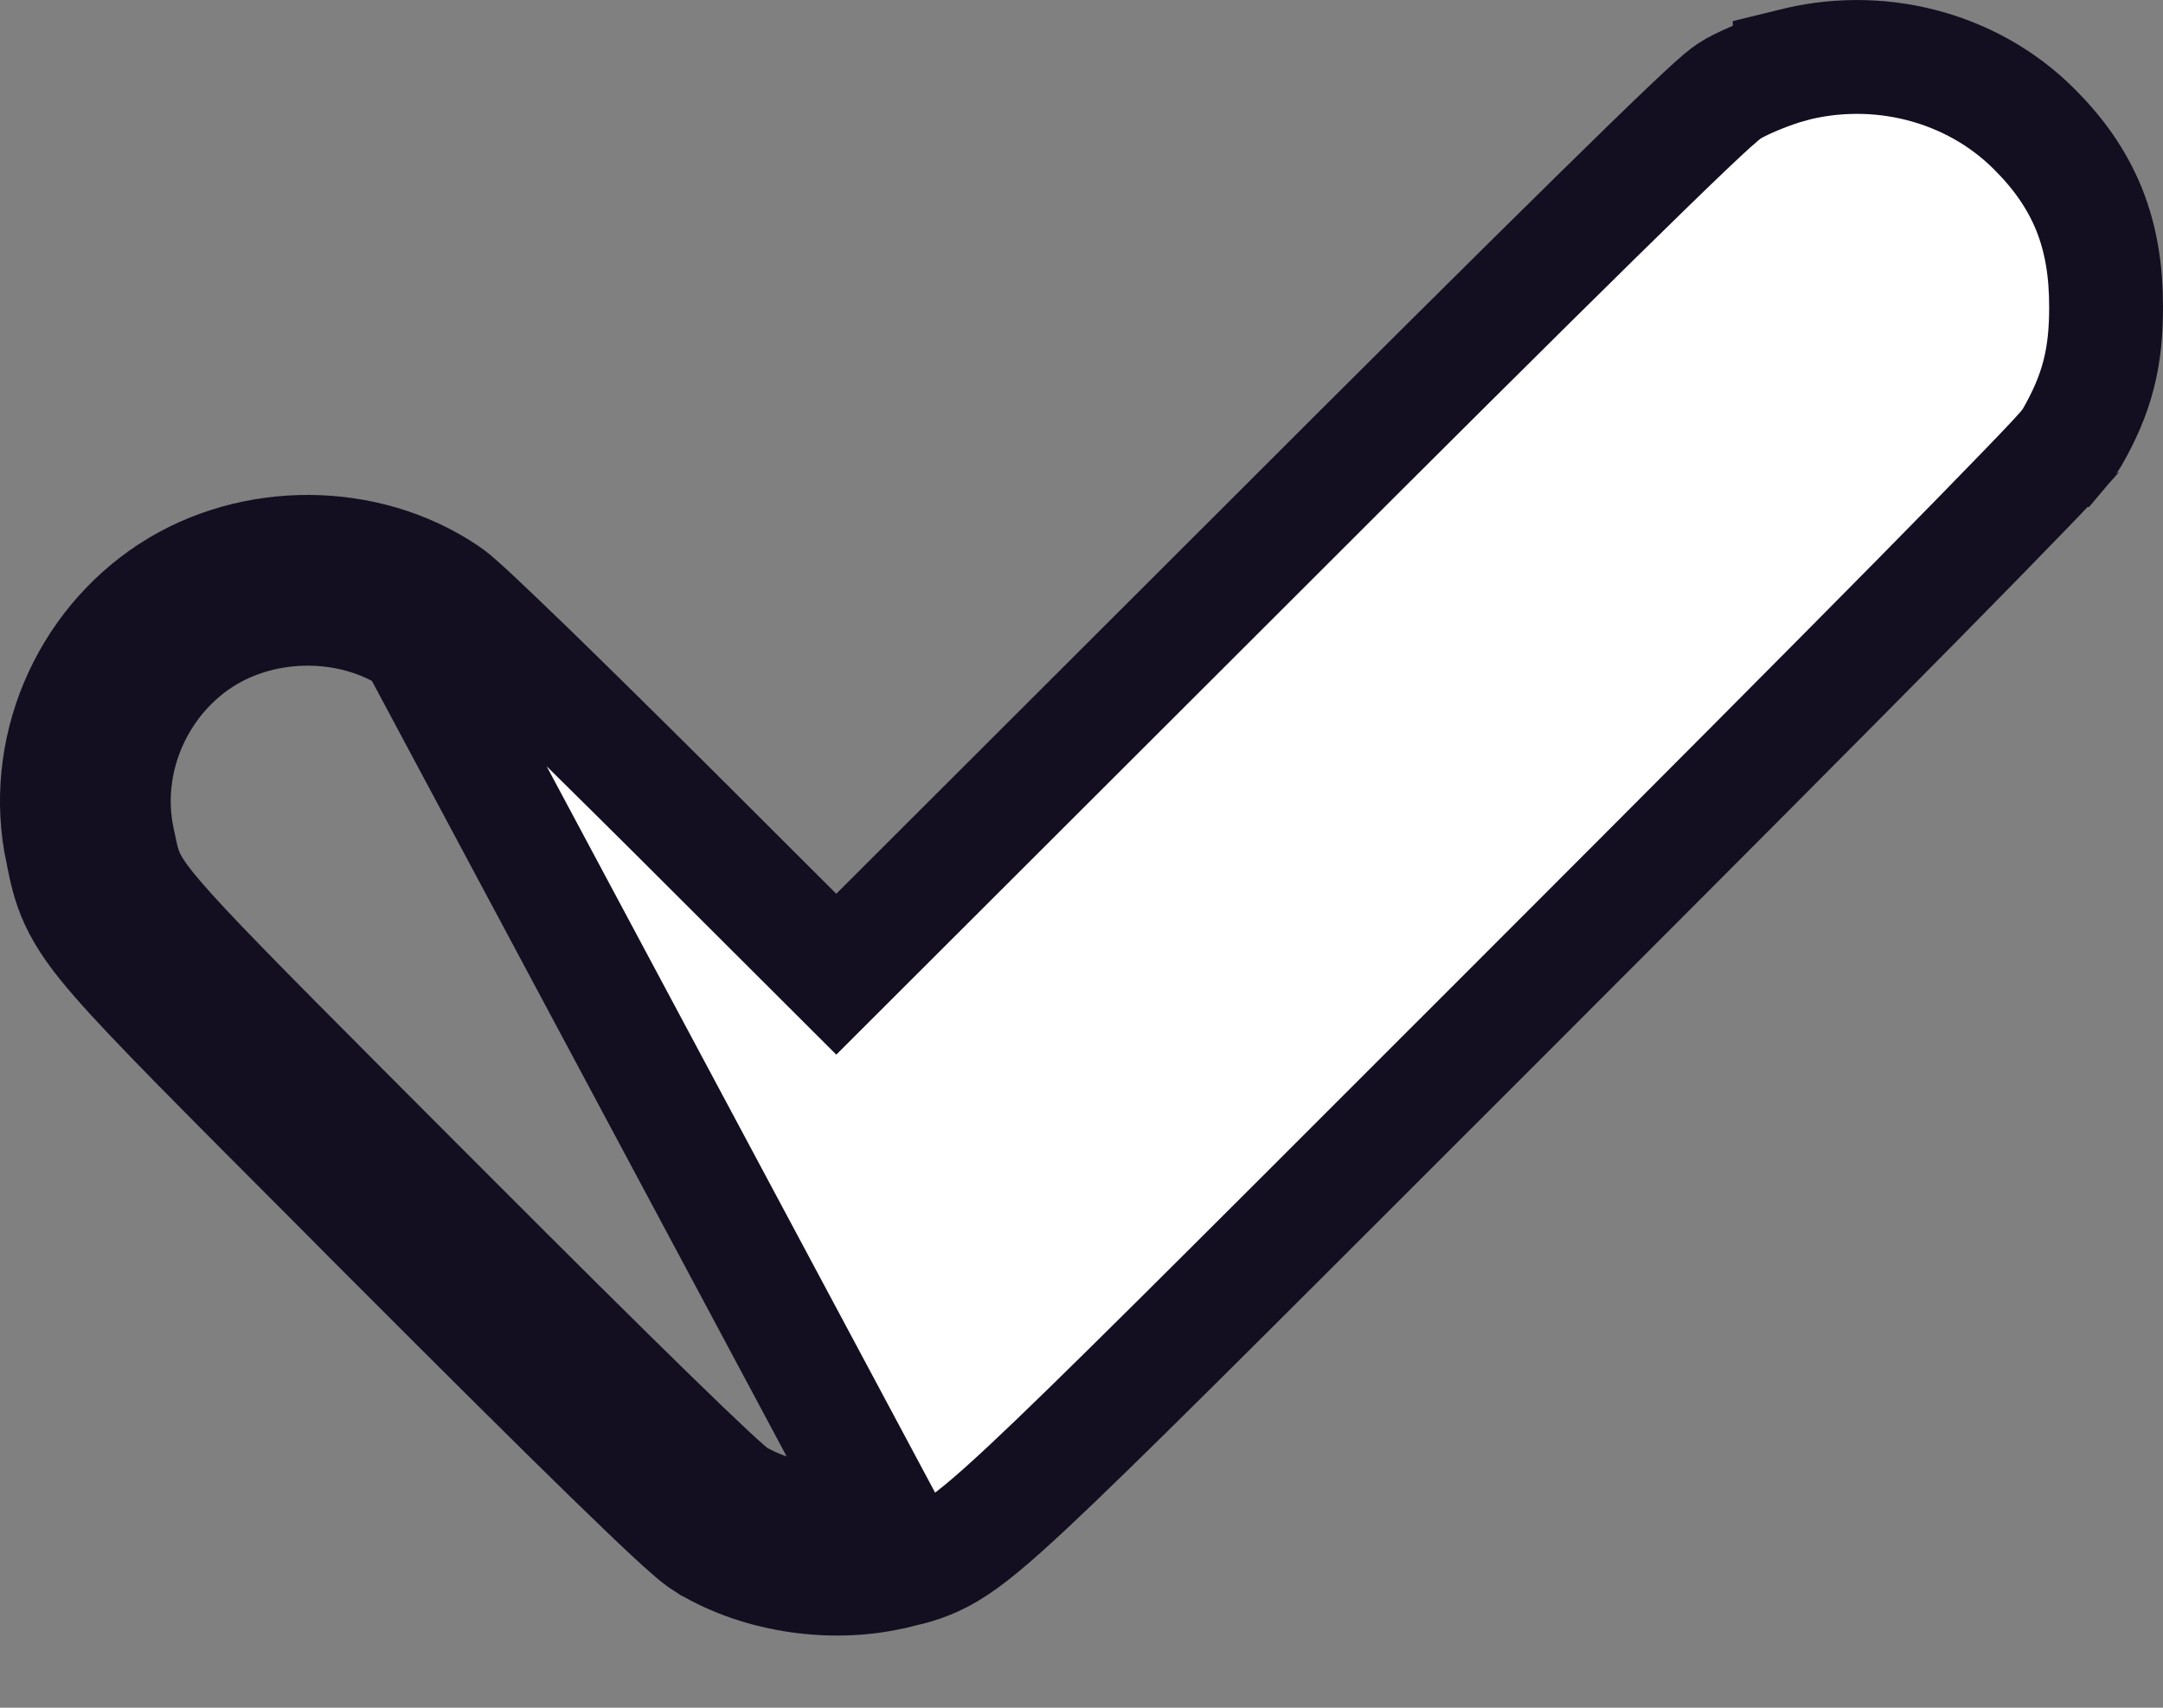 <svg width="19" height="15" viewBox="0 0 19 15" fill="none" xmlns="http://www.w3.org/2000/svg">
<rect x="0" y="0" width="19" height="15" fill="#808080" stroke="none"/>
<path d="M15.721 0.579L15.721 0.578L15.725 0.577C16.485 0.374 17.313 0.578 17.868 1.133C18.078 1.342 18.242 1.57 18.351 1.839C18.459 2.108 18.5 2.39 18.5 2.694C18.5 2.906 18.484 3.099 18.434 3.292C18.384 3.486 18.306 3.658 18.206 3.834L18.206 3.834L18.202 3.841C18.172 3.893 18.13 3.94 18.119 3.953C18.118 3.953 18.117 3.954 18.117 3.955C18.096 3.979 18.069 4.008 18.039 4.041C17.977 4.107 17.892 4.197 17.783 4.309C17.566 4.534 17.252 4.855 16.848 5.265C16.039 6.085 14.864 7.265 13.374 8.755C13.19 8.939 13.013 9.116 12.843 9.286C10.686 11.443 9.61 12.52 9.023 13.068C8.712 13.358 8.507 13.531 8.333 13.634C8.162 13.736 8.015 13.771 7.925 13.792C7.91 13.796 7.896 13.799 7.884 13.802L7.884 13.802L7.882 13.802C7.34 13.941 6.683 13.851 6.206 13.563L6.206 13.563L6.203 13.562C6.147 13.527 6.09 13.478 6.056 13.448C6.011 13.409 5.956 13.359 5.891 13.299C5.762 13.179 5.585 13.009 5.361 12.791C4.913 12.355 4.27 11.716 3.422 10.867L3.422 10.867C3.292 10.737 3.168 10.613 3.051 10.494C1.93 9.371 1.347 8.788 1.039 8.434C0.866 8.237 0.747 8.076 0.669 7.905C0.604 7.763 0.576 7.624 0.556 7.525C0.553 7.509 0.55 7.493 0.547 7.479L0.546 7.478C0.36 6.6 0.748 5.682 1.498 5.195L1.499 5.194C2.22 4.728 3.212 4.73 3.923 5.21C3.969 5.241 4.018 5.284 4.042 5.306L4.044 5.308C4.083 5.342 4.131 5.387 4.187 5.439C4.299 5.544 4.448 5.688 4.625 5.858C4.977 6.2 5.44 6.656 5.929 7.143L5.929 7.143L7.346 8.557L10.977 4.931C12.306 3.602 13.316 2.598 14.008 1.918C14.353 1.579 14.62 1.319 14.809 1.139C14.903 1.05 14.979 0.978 15.037 0.926C15.066 0.9 15.093 0.876 15.117 0.856L15.118 0.855C15.133 0.843 15.176 0.806 15.227 0.777L15.229 0.776C15.358 0.705 15.568 0.621 15.721 0.579ZM6.464 13.135C6.823 13.351 7.342 13.425 7.758 13.318L3.643 5.624C3.101 5.258 2.326 5.255 1.771 5.614C1.192 5.99 0.892 6.702 1.035 7.374C1.054 7.46 1.066 7.529 1.086 7.595C1.185 7.93 1.476 8.208 3.776 10.514C5.469 12.21 6.344 13.062 6.464 13.135Z" fill="white" stroke="#130F21"/>
</svg>
